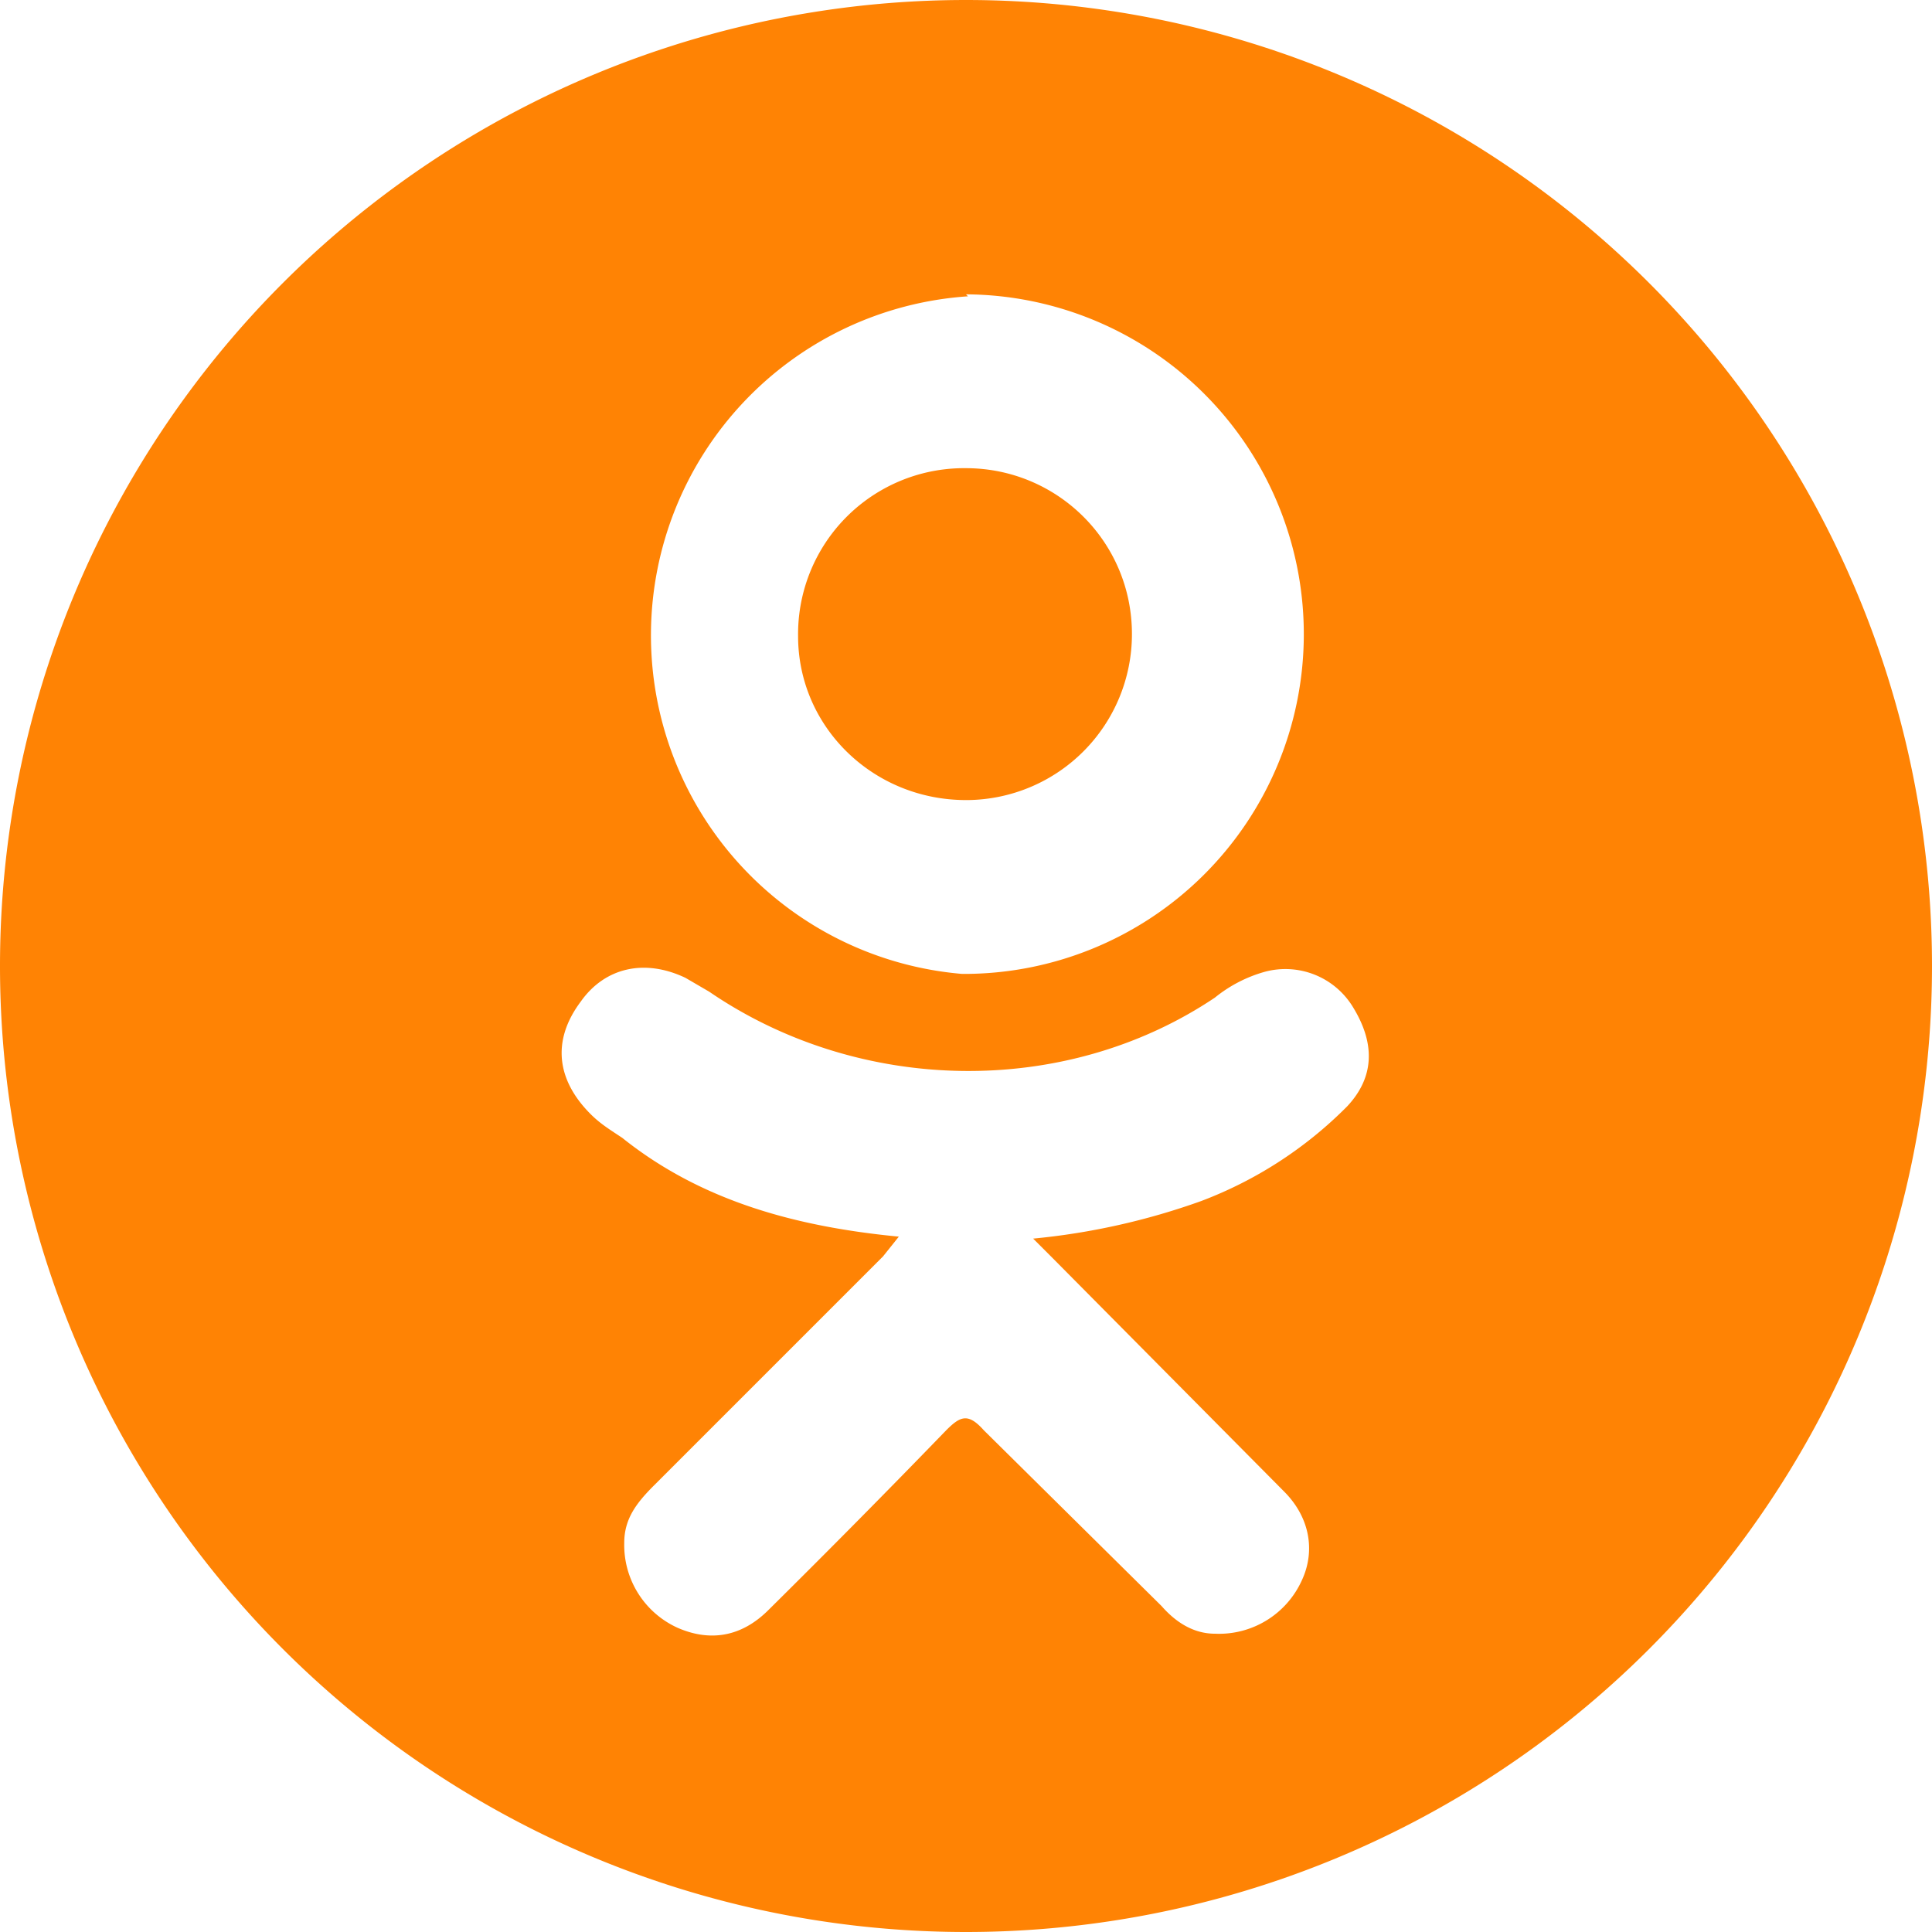 <svg xmlns="http://www.w3.org/2000/svg" width="512" height="512" viewBox="0 0 97.8 97.8"><path d="M49 40.5a8.4 8.4 0 0 0 8.3-8.4c0-4.7-3.8-8.4-8.4-8.4a8.4 8.4 0 0 0-8.5 8.5c0 4.6 3.8 8.3 8.5 8.3z" data-original="#000000" class="active-path" data-old_color="#ff8304" fill="#ff8304"/><path d="M48.9 0a48.9 48.9 0 1 0 0 97.8 48.9 48.9 0 0 0 0-97.8zm0 14.9a17.2 17.2 0 1 1-.2 34.4A17.2 17.2 0 0 1 49 15zM68.2 56a20.7 20.7 0 0 1-7.4 4.8 35 35 0 0 1-8.5 1.9l1 1L65 75.5c1.3 1.3 1.6 3 .9 4.5a4.6 4.6 0 0 1-4.4 2.7c-1.1 0-2-.6-2.7-1.4l-9-8.9c-.8-.9-1.2-.7-1.9 0a589.9 589.9 0 0 1-9 9.1c-1.4 1.4-3 1.6-4.6.9a4.6 4.6 0 0 1-2.7-4.3c0-1.2.6-2 1.5-2.9l11.6-11.6.8-1c-5.2-.5-10-1.8-14-5-.6-.4-1.1-.7-1.6-1.2-1.7-1.7-2-3.7-.5-5.7 1.2-1.7 3.2-2.2 5.3-1.2l1.2.7c7.6 5.2 18 5.4 25.6.3a7 7 0 0 1 2.5-1.3 4 4 0 0 1 4.5 1.8c1.1 1.8 1.1 3.5-.3 5z" data-original="#000000" class="active-path" data-old_color="#ff8304" fill="#ff8304"/></svg>